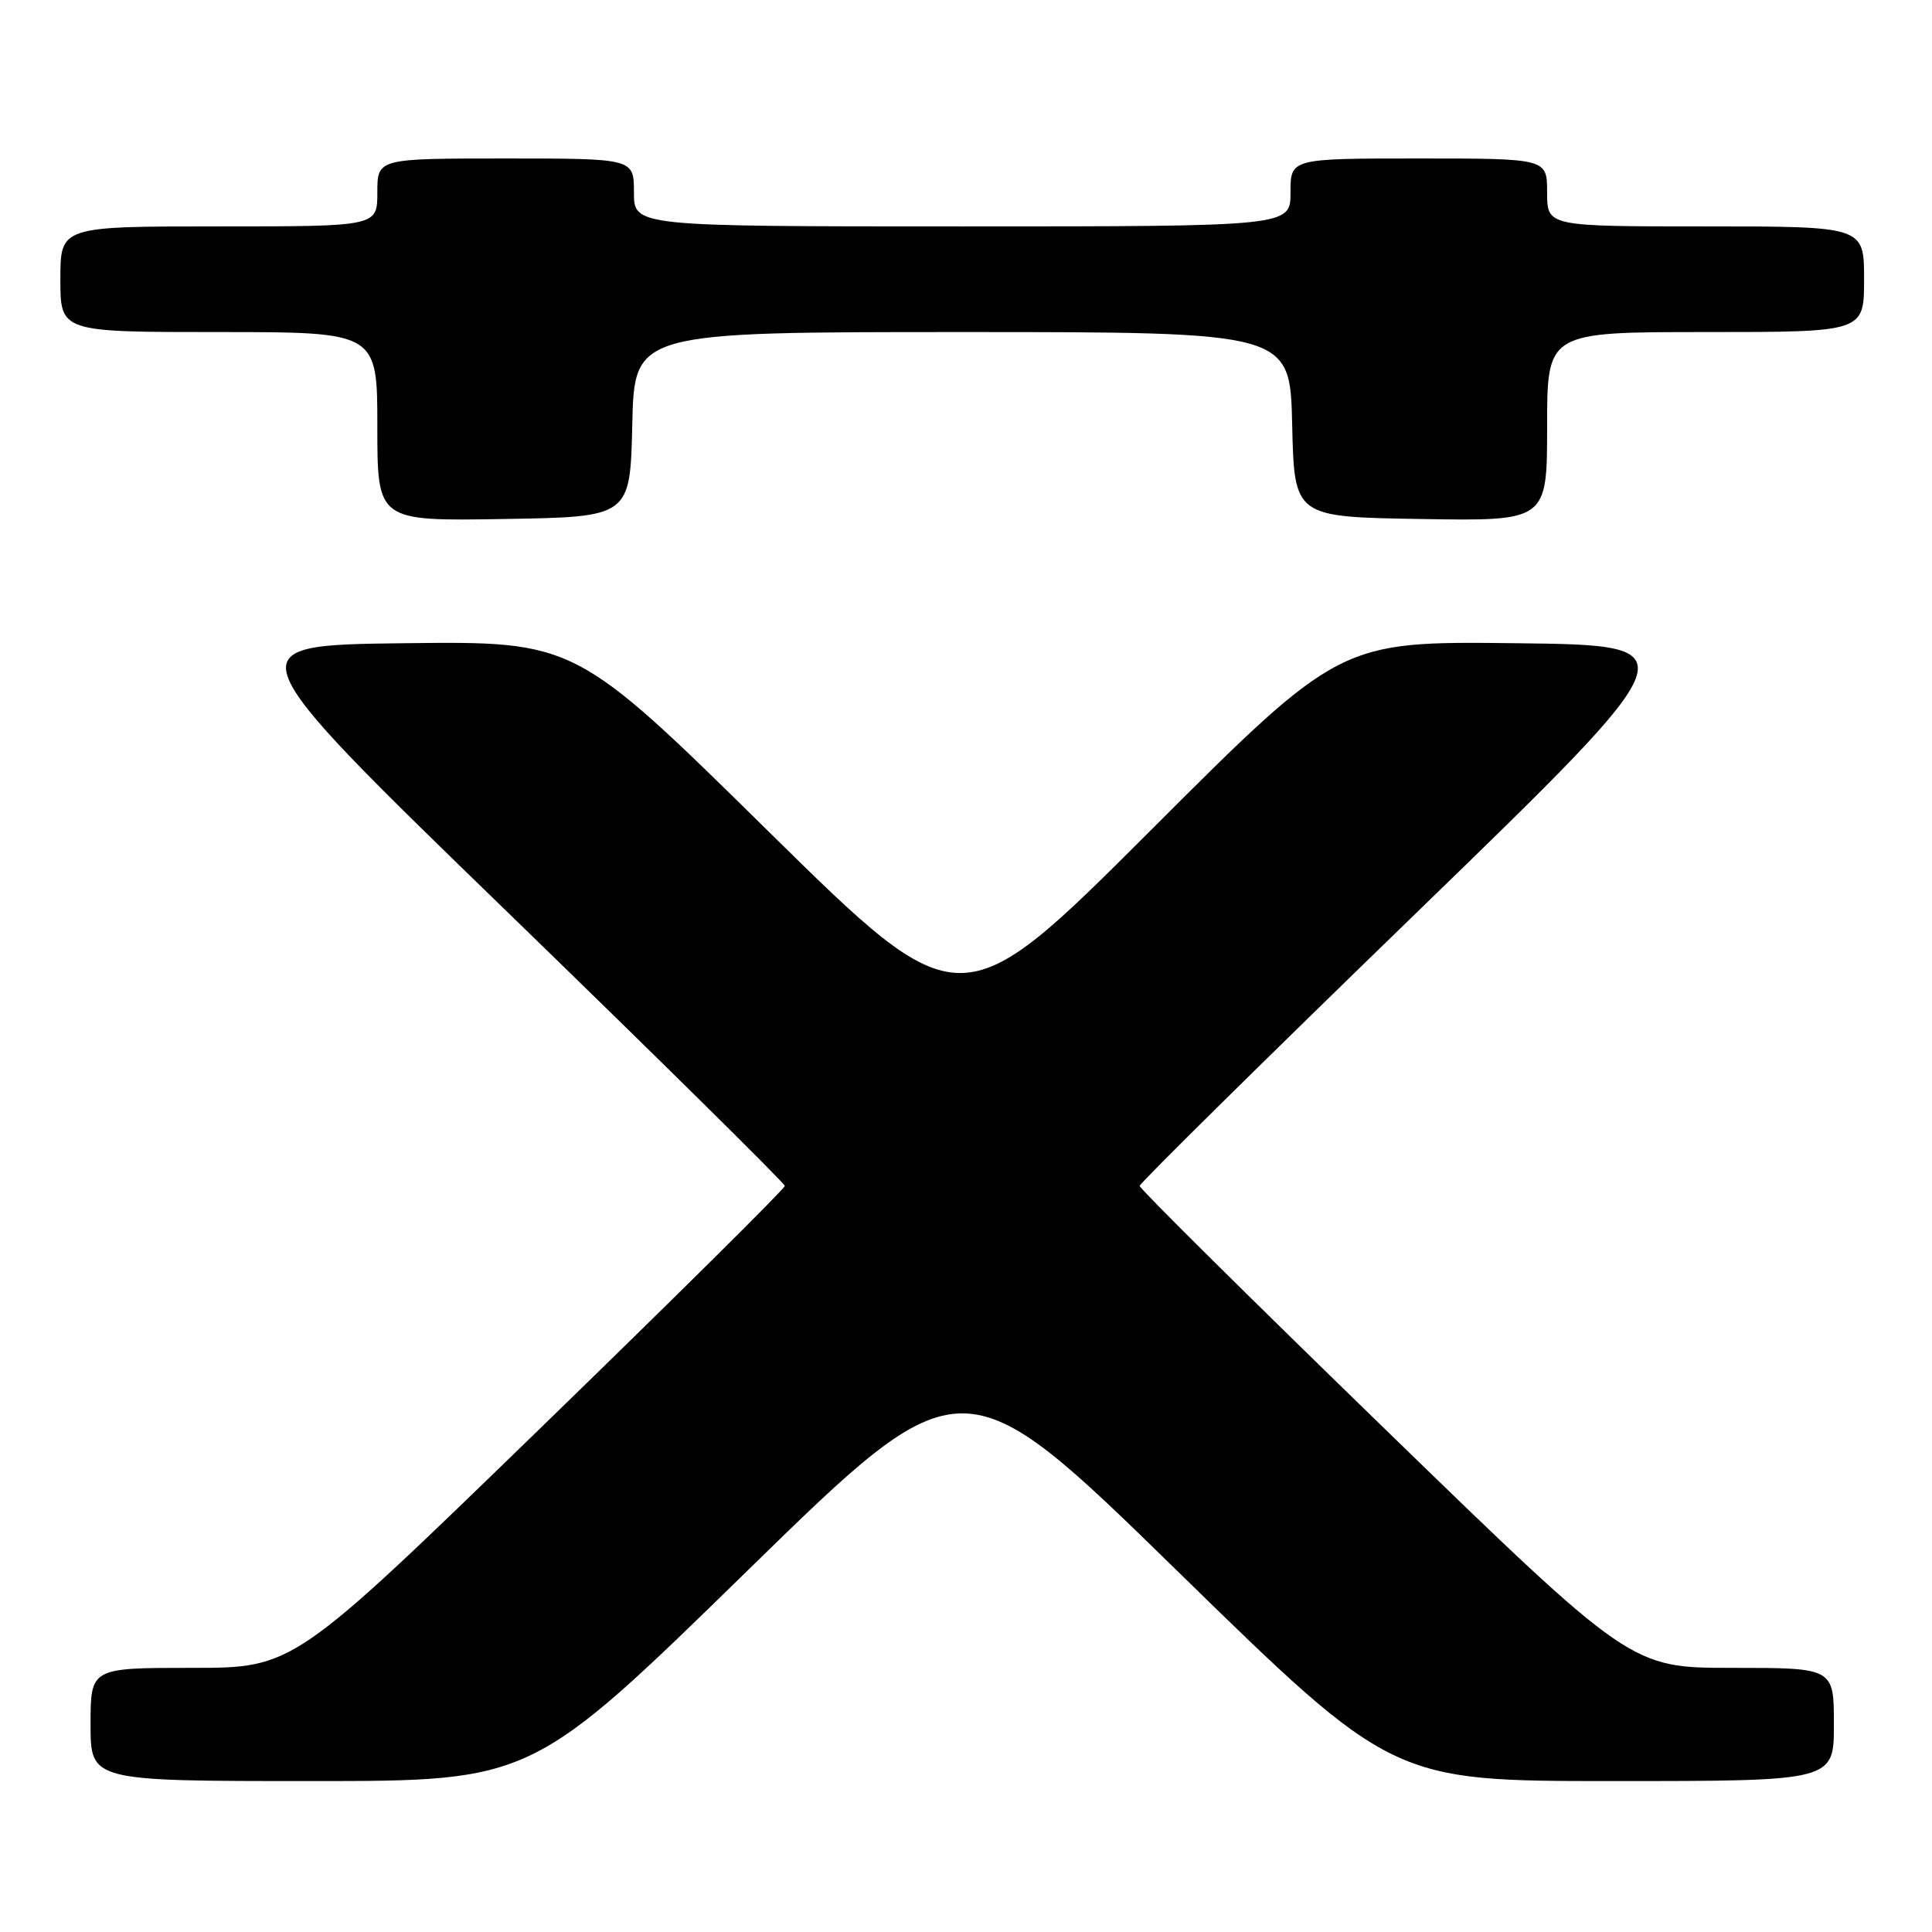 <?xml version="1.0" encoding="UTF-8" standalone="no"?>
<!DOCTYPE svg PUBLIC "-//W3C//DTD SVG 1.1//EN" "http://www.w3.org/Graphics/SVG/1.1/DTD/svg11.dtd" >
<svg xmlns="http://www.w3.org/2000/svg" xmlns:xlink="http://www.w3.org/1999/xlink" version="1.1" viewBox="0 0 256 256">
 <g >
 <path fill="currentColor"
d=" M 99.00 208.16 C 127.50 180.32 127.50 180.32 156.00 208.16 C 184.50 236.00 184.50 236.00 213.75 236.00 C 243.00 236.00 243.00 236.00 243.00 228.50 C 243.00 221.00 243.00 221.00 229.55 221.00 C 216.11 221.00 216.11 221.00 183.55 189.39 C 165.65 172.01 151.00 157.50 151.01 157.14 C 151.01 156.79 167.49 140.53 187.63 121.00 C 224.24 85.50 224.24 85.50 200.90 85.23 C 177.55 84.96 177.55 84.96 152.41 110.09 C 127.27 135.21 127.27 135.21 101.75 110.09 C 76.22 84.96 76.22 84.96 53.50 85.23 C 30.79 85.50 30.79 85.50 67.39 121.00 C 87.52 140.53 103.99 156.79 103.99 157.14 C 104.00 157.50 89.35 172.01 71.45 189.39 C 38.89 221.00 38.89 221.00 25.45 221.00 C 12.00 221.00 12.00 221.00 12.00 228.50 C 12.00 236.00 12.00 236.00 41.25 236.00 C 70.50 236.00 70.50 236.00 99.00 208.16 Z  M 83.78 56.25 C 84.06 44.00 84.06 44.00 127.50 44.00 C 170.94 44.00 170.94 44.00 171.22 56.25 C 171.50 68.50 171.50 68.50 188.25 68.77 C 205.00 69.05 205.00 69.05 205.00 56.52 C 205.00 44.00 205.00 44.00 226.00 44.00 C 247.00 44.00 247.00 44.00 247.00 37.00 C 247.00 30.00 247.00 30.00 226.00 30.00 C 205.00 30.00 205.00 30.00 205.00 25.50 C 205.00 21.00 205.00 21.00 188.00 21.00 C 171.00 21.00 171.00 21.00 171.00 25.50 C 171.00 30.00 171.00 30.00 127.50 30.00 C 84.00 30.00 84.00 30.00 84.00 25.50 C 84.00 21.00 84.00 21.00 67.00 21.00 C 50.00 21.00 50.00 21.00 50.00 25.50 C 50.00 30.00 50.00 30.00 29.00 30.00 C 8.00 30.00 8.00 30.00 8.00 37.00 C 8.00 44.00 8.00 44.00 29.00 44.00 C 50.00 44.00 50.00 44.00 50.00 56.52 C 50.00 69.05 50.00 69.05 66.75 68.77 C 83.50 68.50 83.50 68.50 83.78 56.25 Z "/>
</g>
</svg>